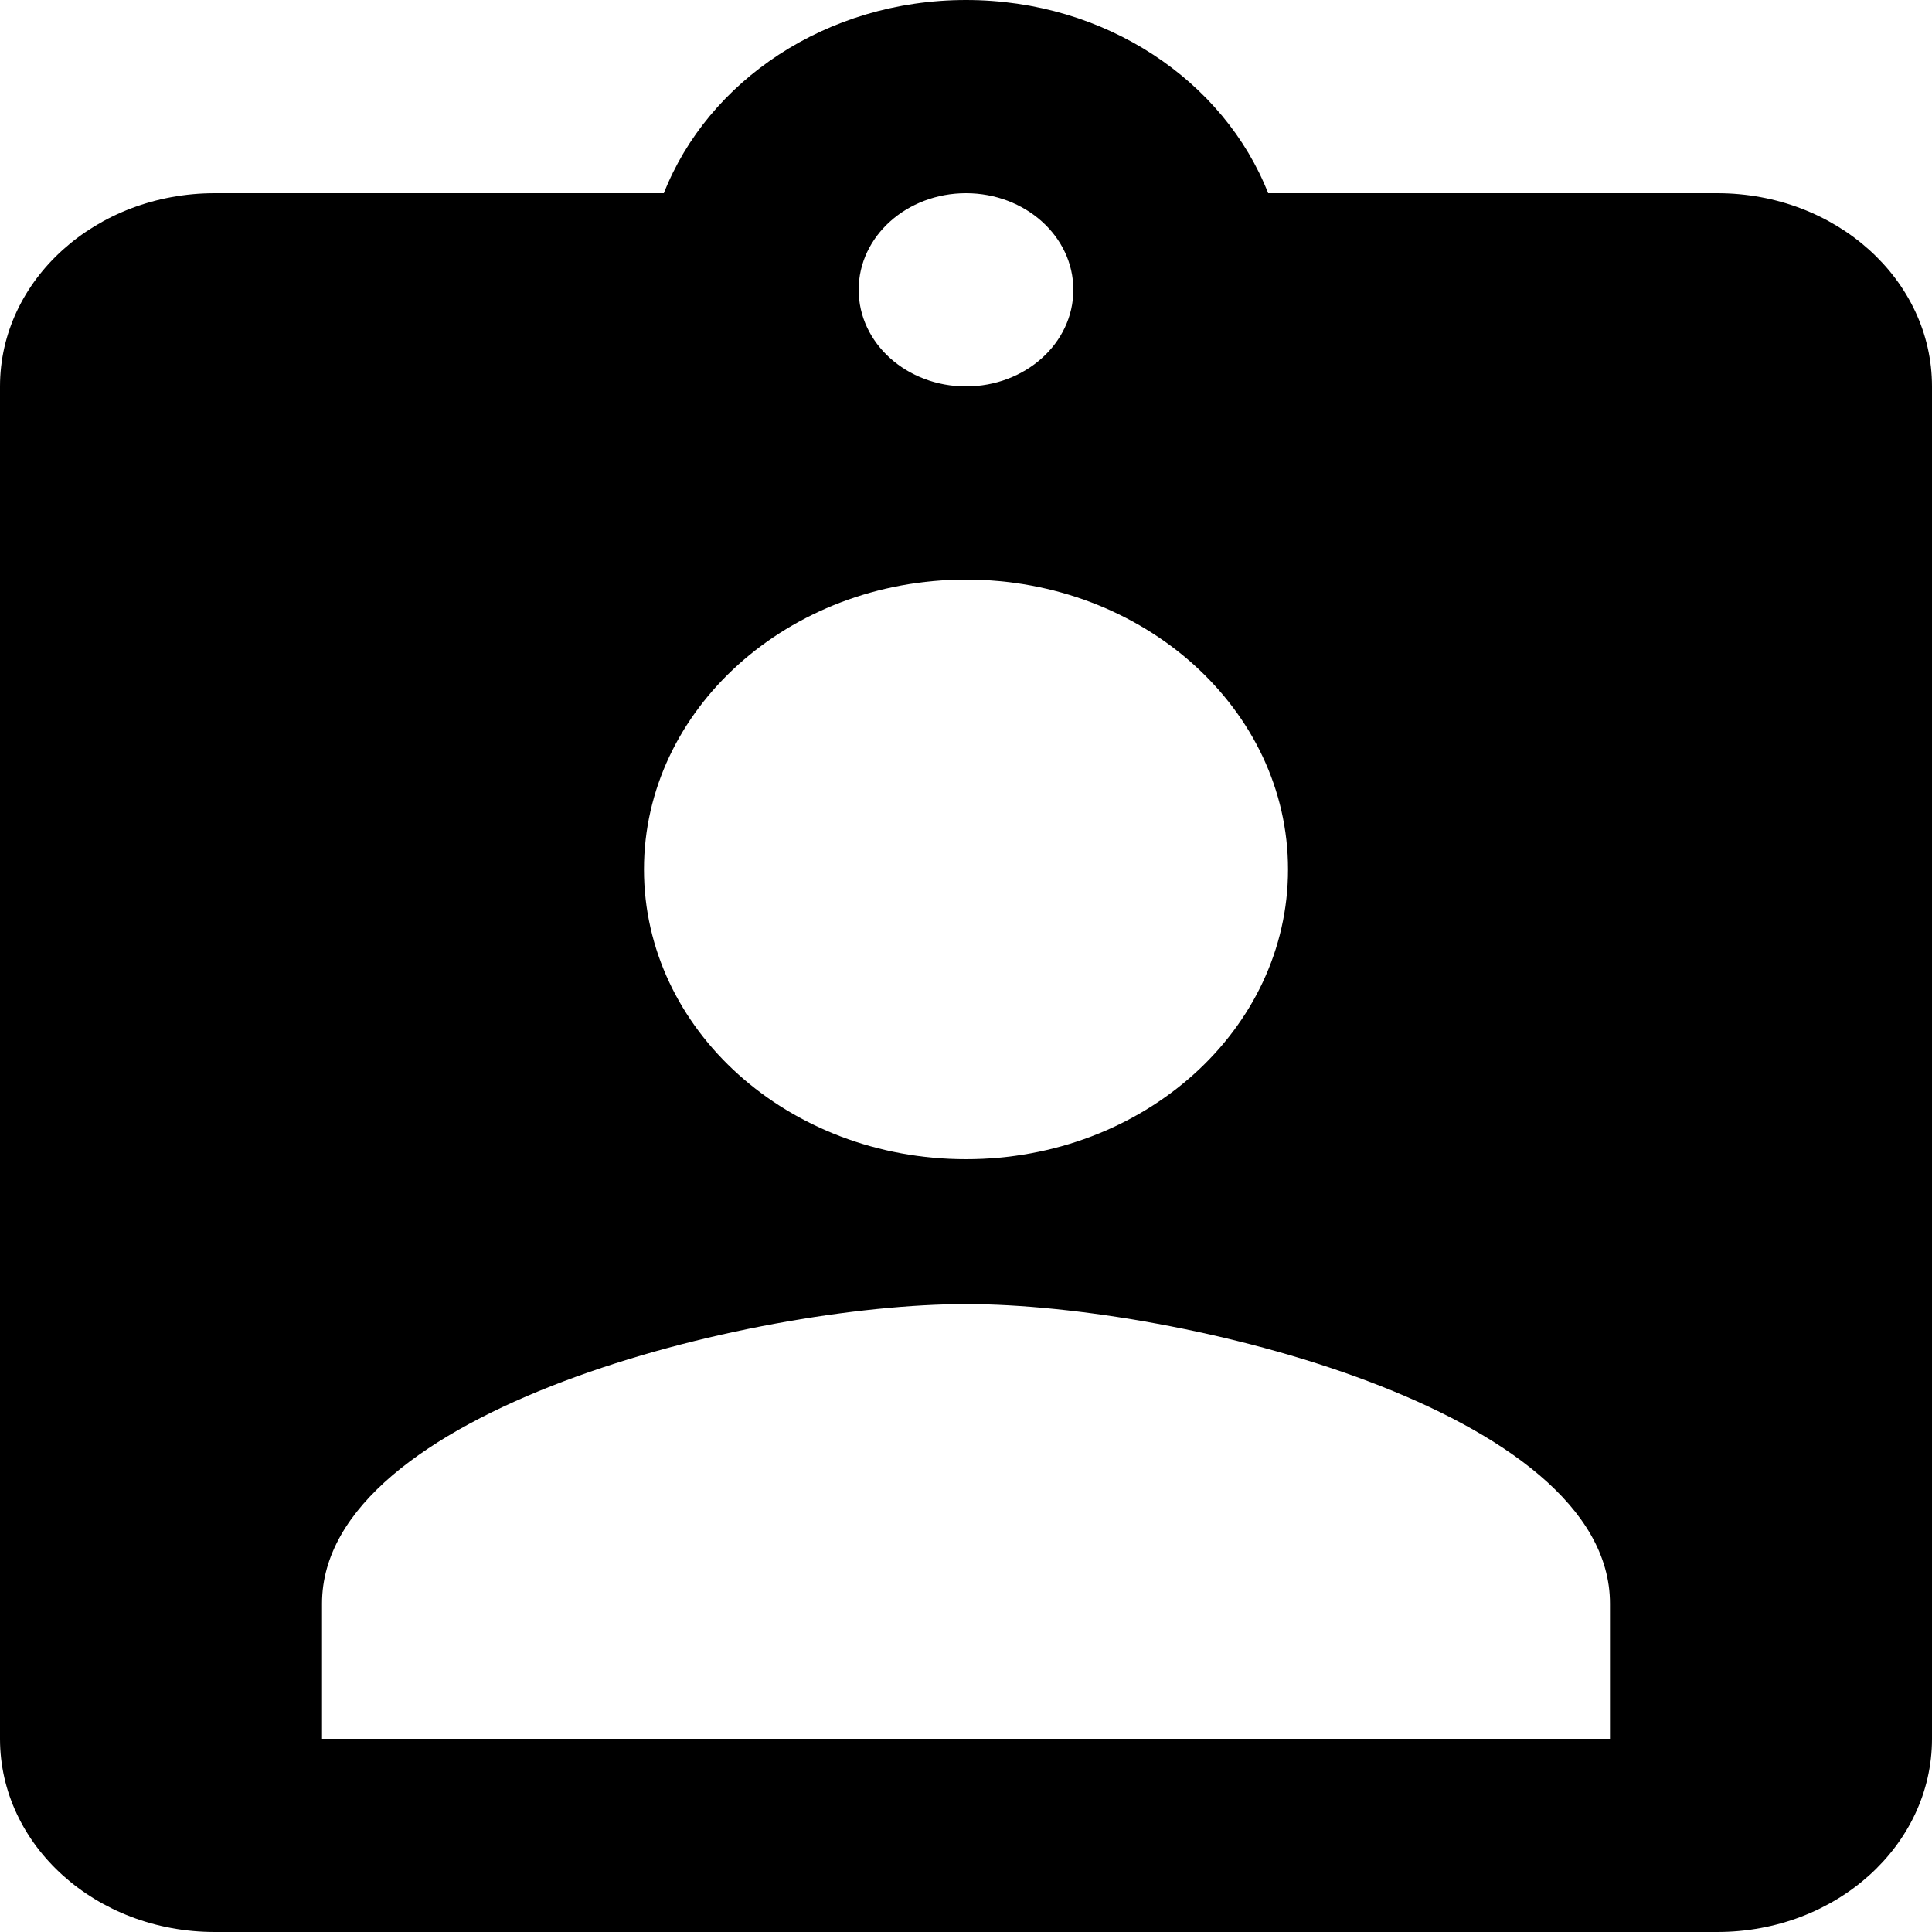 ﻿<?xml version="1.0" encoding="utf-8"?>
<svg version="1.1" xmlns:xlink="http://www.w3.org/1999/xlink" width="25px" height="25px" xmlns="http://www.w3.org/2000/svg">
  <g transform="matrix(1 0 0 1 -516 -364 )">
    <path d="M 25 5  C 25 3.619  23.757 2.5  22.222 2.5  L 16.41 2.5  C 15.84 1.05  14.312 0  12.5 0  C 10.688 0  9.16 1.05  8.59 2.5  L 2.778 2.5  C 1.243 2.5  0 3.619  0 5  L 0 22.5  C 0 23.881  1.243 25  2.778 25  L 22.222 25  C 23.757 25  25 23.881  25 22.5  L 25 5  Z M 11.111 3.75  C 11.111 3.056  11.736 2.5  12.5 2.5  C 13.264 2.5  13.889 3.056  13.889 3.75  C 13.889 4.444  13.264 5  12.5 5  C 11.736 5  11.111 4.444  11.111 3.75  Z M 8.333 11.25  C 8.333 9.181  10.201 7.5  12.5 7.5  C 14.799 7.5  16.667 9.181  16.667 11.25  C 16.667 13.325  14.799 15  12.5 15  C 10.201 15  8.333 13.325  8.333 11.25  Z M 20.833 20.75  L 20.833 22.5  L 4.167 22.5  L 4.167 20.75  C 4.167 18.25  9.722 16.875  12.5 16.875  C 15.278 16.875  20.833 18.25  20.833 20.75  Z " fill-rule="nonzero" fill="#000000" stroke="none" transform="matrix(1 0 0 1 516 364 )" />
  </g>
</svg>